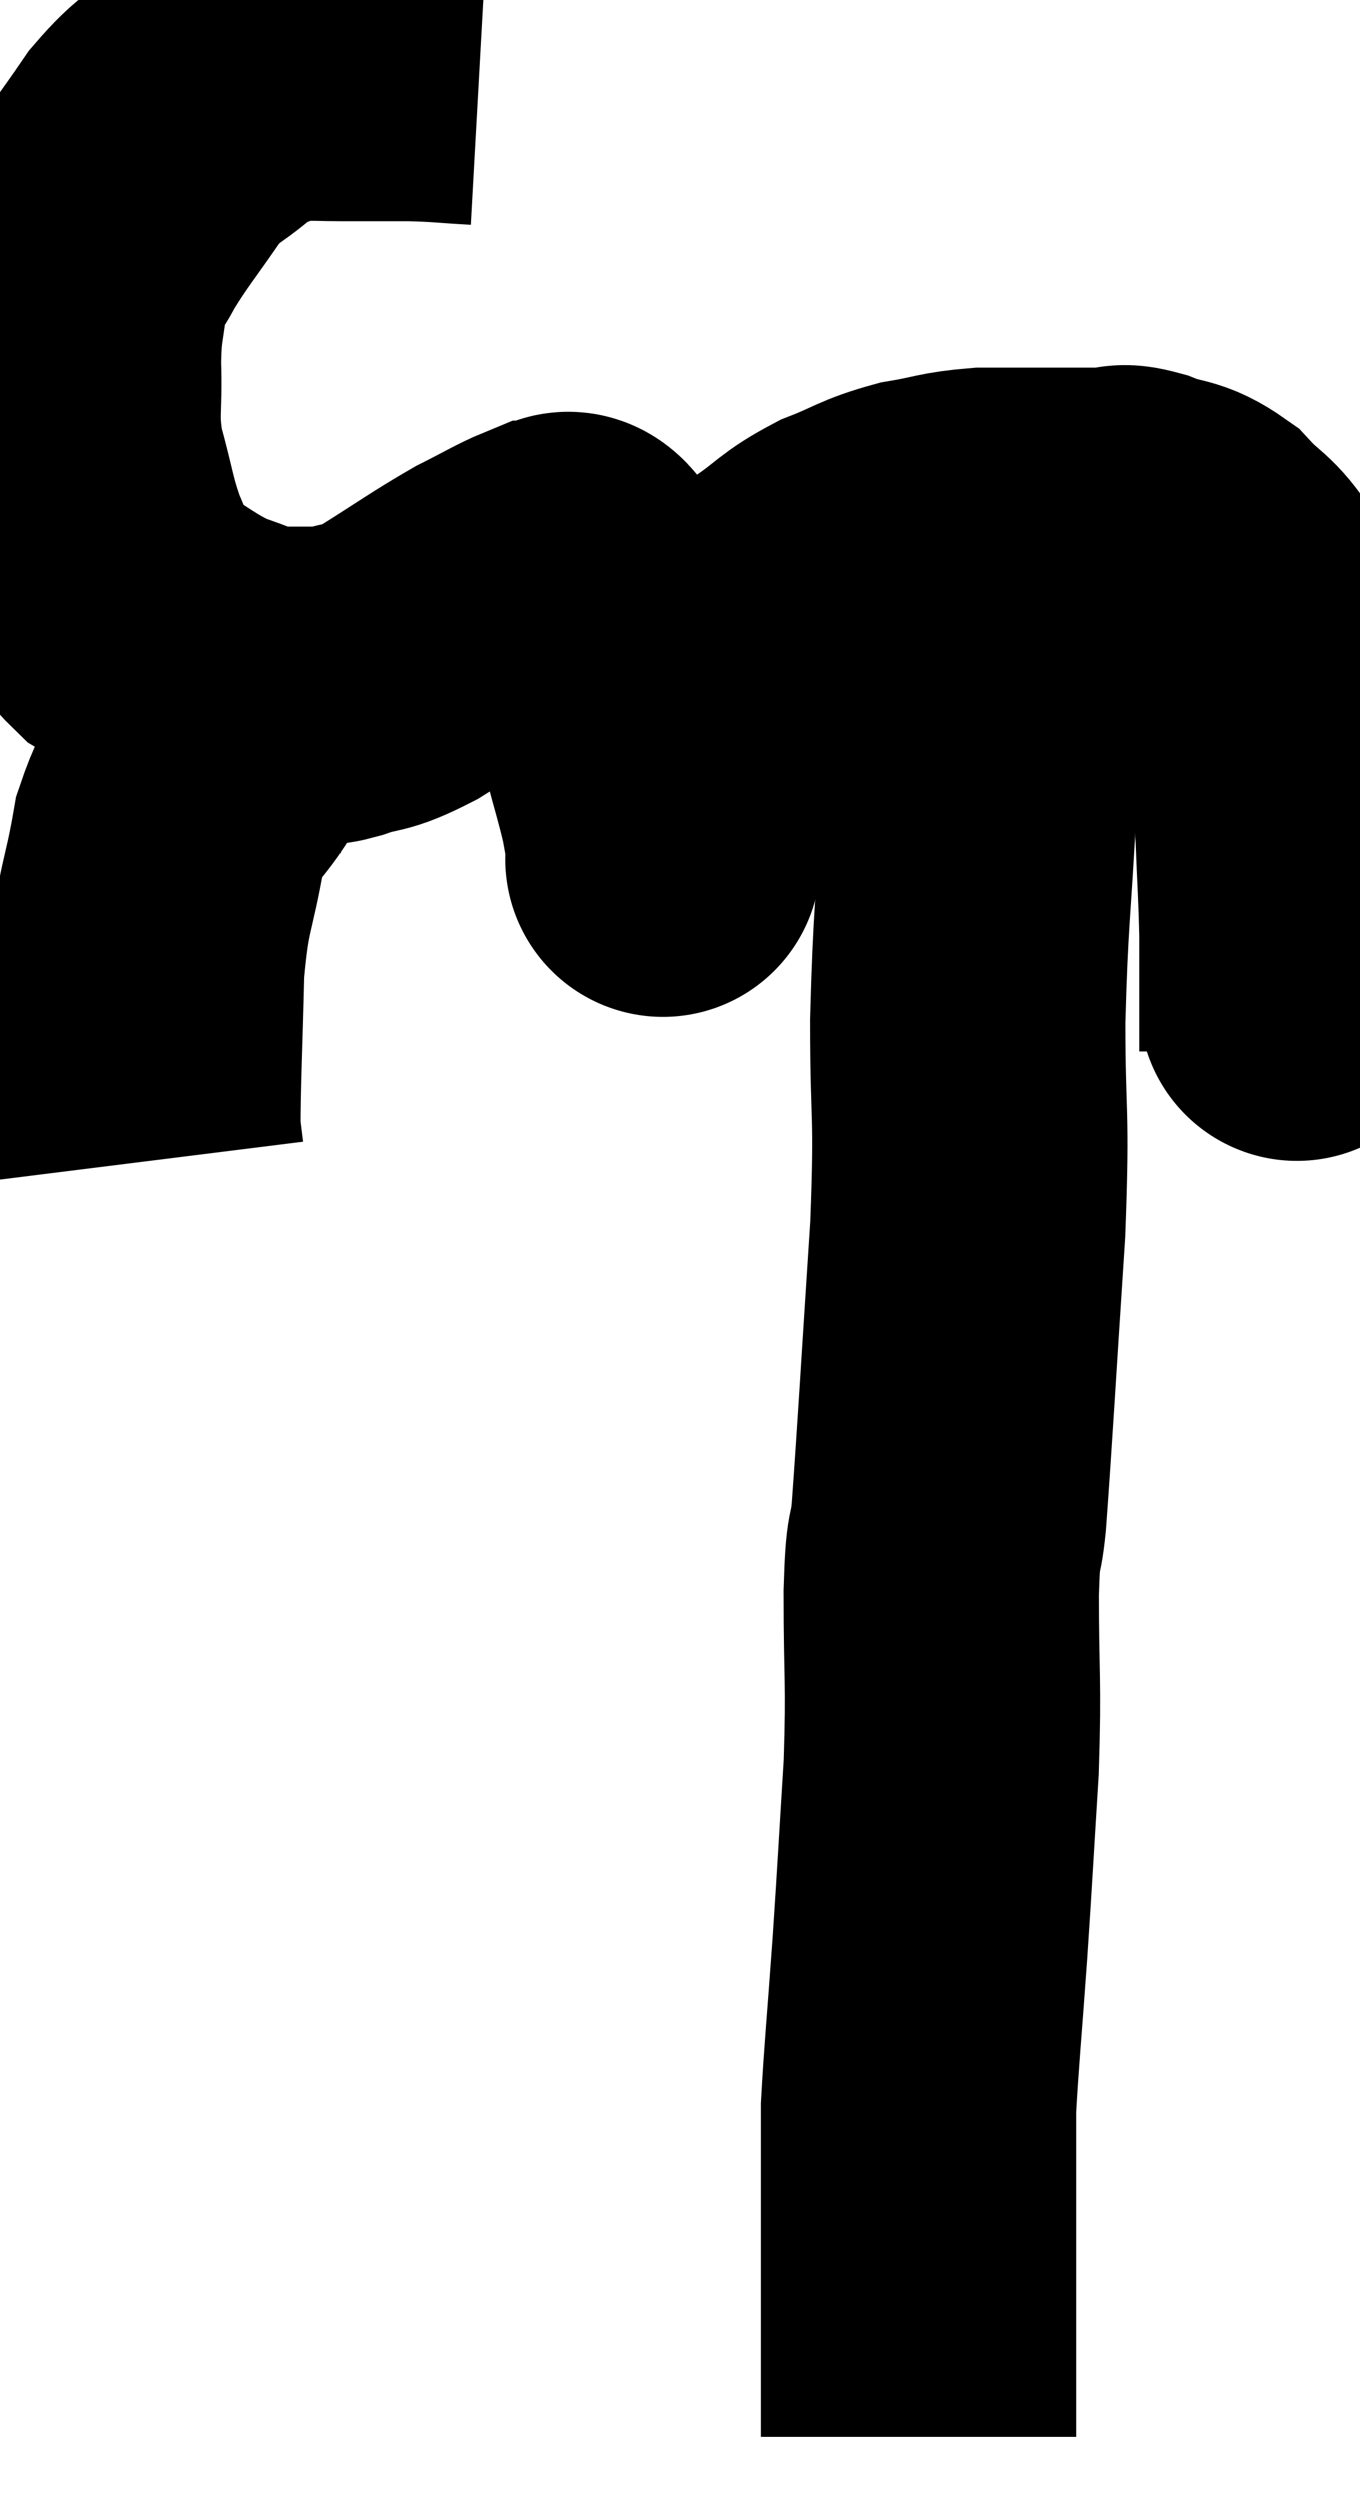 <svg xmlns="http://www.w3.org/2000/svg" viewBox="8.055 6.313 21.565 39.627" width="21.565" height="39.627"><path d="M 15.66 7.38 C 15.12 7.35, 15.12 7.335, 14.58 7.32 C 14.04 7.32, 13.95 7.32, 13.5 7.32 C 13.14 7.32, 13.08 7.305, 12.78 7.32 C 12.54 7.35, 12.63 7.26, 12.3 7.38 C 11.88 7.59, 11.91 7.485, 11.46 7.8 C 10.98 8.22, 10.965 8.1, 10.5 8.64 C 10.05 9.3, 9.93 9.42, 9.6 9.96 C 9.39 10.38, 9.315 10.275, 9.18 10.8 C 9.12 11.43, 9.075 11.355, 9.06 12.06 C 9.09 12.84, 9 12.855, 9.12 13.62 C 9.33 14.37, 9.315 14.505, 9.54 15.12 C 9.78 15.6, 9.57 15.645, 10.02 16.08 C 10.68 16.47, 10.77 16.59, 11.34 16.86 C 11.82 17.01, 11.865 17.085, 12.3 17.16 C 12.69 17.16, 12.81 17.16, 13.08 17.16 C 13.23 17.16, 13.05 17.25, 13.38 17.16 C 13.89 16.98, 13.785 17.115, 14.4 16.8 C 15.12 16.35, 15.27 16.23, 15.84 15.9 C 16.26 15.69, 16.425 15.585, 16.68 15.48 C 16.77 15.48, 16.725 15.48, 16.86 15.48 C 17.04 15.48, 16.995 15.165, 17.22 15.48 C 17.49 16.11, 17.52 16.11, 17.76 16.74 C 17.97 17.37, 18 17.4, 18.18 18 C 18.33 18.57, 18.375 18.69, 18.48 19.14 C 18.54 19.47, 18.57 19.635, 18.6 19.8 C 18.6 19.8, 18.6 19.8, 18.6 19.8 C 18.6 19.8, 18.6 19.8, 18.6 19.8 C 18.6 19.8, 18.525 20.1, 18.6 19.8 C 18.75 19.2, 18.645 19.32, 18.9 18.6 C 19.26 17.76, 19.215 17.595, 19.62 16.92 C 20.07 16.41, 20.055 16.32, 20.52 15.9 C 21 15.57, 20.97 15.51, 21.48 15.24 C 22.02 15.03, 22.02 14.97, 22.56 14.82 C 23.1 14.73, 23.1 14.685, 23.64 14.64 C 24.18 14.64, 24.21 14.64, 24.72 14.64 C 25.2 14.64, 25.335 14.64, 25.68 14.64 C 25.89 14.64, 25.77 14.55, 26.1 14.64 C 26.55 14.82, 26.595 14.715, 27 15 C 27.36 15.39, 27.42 15.315, 27.72 15.78 C 27.96 16.32, 28.02 16.275, 28.2 16.86 C 28.32 17.49, 28.35 17.445, 28.44 18.12 C 28.5 18.84, 28.515 18.81, 28.56 19.56 C 28.59 20.34, 28.605 20.46, 28.62 21.12 C 28.62 21.66, 28.62 21.9, 28.62 22.2 C 28.62 22.26, 28.62 22.125, 28.62 22.32 C 28.62 22.65, 28.62 22.815, 28.62 22.98 L 28.62 22.98" fill="none" stroke="black" stroke-width="5"></path><path d="M 12.9 17.4 C 12.51 17.49, 12.45 17.4, 12.12 17.58 C 11.85 17.85, 11.925 17.625, 11.58 18.12 C 11.16 18.84, 11.04 18.675, 10.74 19.56 C 10.56 20.61, 10.485 20.49, 10.38 21.66 C 10.35 22.95, 10.32 23.475, 10.32 24.24 C 10.35 24.48, 10.365 24.6, 10.38 24.72 L 10.38 24.72" fill="none" stroke="black" stroke-width="5"></path><path d="M 23.76 15.96 C 23.67 17.49, 23.67 17.385, 23.58 19.02 C 23.49 20.76, 23.445 20.805, 23.4 22.5 C 23.4 24.15, 23.475 23.835, 23.4 25.8 C 23.25 28.08, 23.205 28.92, 23.1 30.36 C 23.04 30.96, 23.01 30.57, 22.98 31.56 C 22.98 32.94, 23.025 32.91, 22.98 34.32 C 22.89 35.76, 22.89 35.85, 22.8 37.2 C 22.71 38.46, 22.665 38.91, 22.62 39.72 C 22.62 40.08, 22.62 40.065, 22.62 40.44 C 22.62 40.83, 22.62 40.71, 22.62 41.22 C 22.62 41.85, 22.62 41.94, 22.62 42.48 C 22.62 42.93, 22.62 42.96, 22.62 43.38 C 22.62 43.77, 22.62 43.815, 22.62 44.16 C 22.62 44.46, 22.62 44.565, 22.62 44.76 C 22.62 44.85, 22.62 44.895, 22.62 44.94 C 22.62 44.94, 22.62 44.94, 22.62 44.94 C 22.62 44.94, 22.62 44.94, 22.62 44.94 C 22.62 44.94, 22.62 44.94, 22.62 44.94 L 22.62 44.94" fill="none" stroke="black" stroke-width="5"></path></svg>